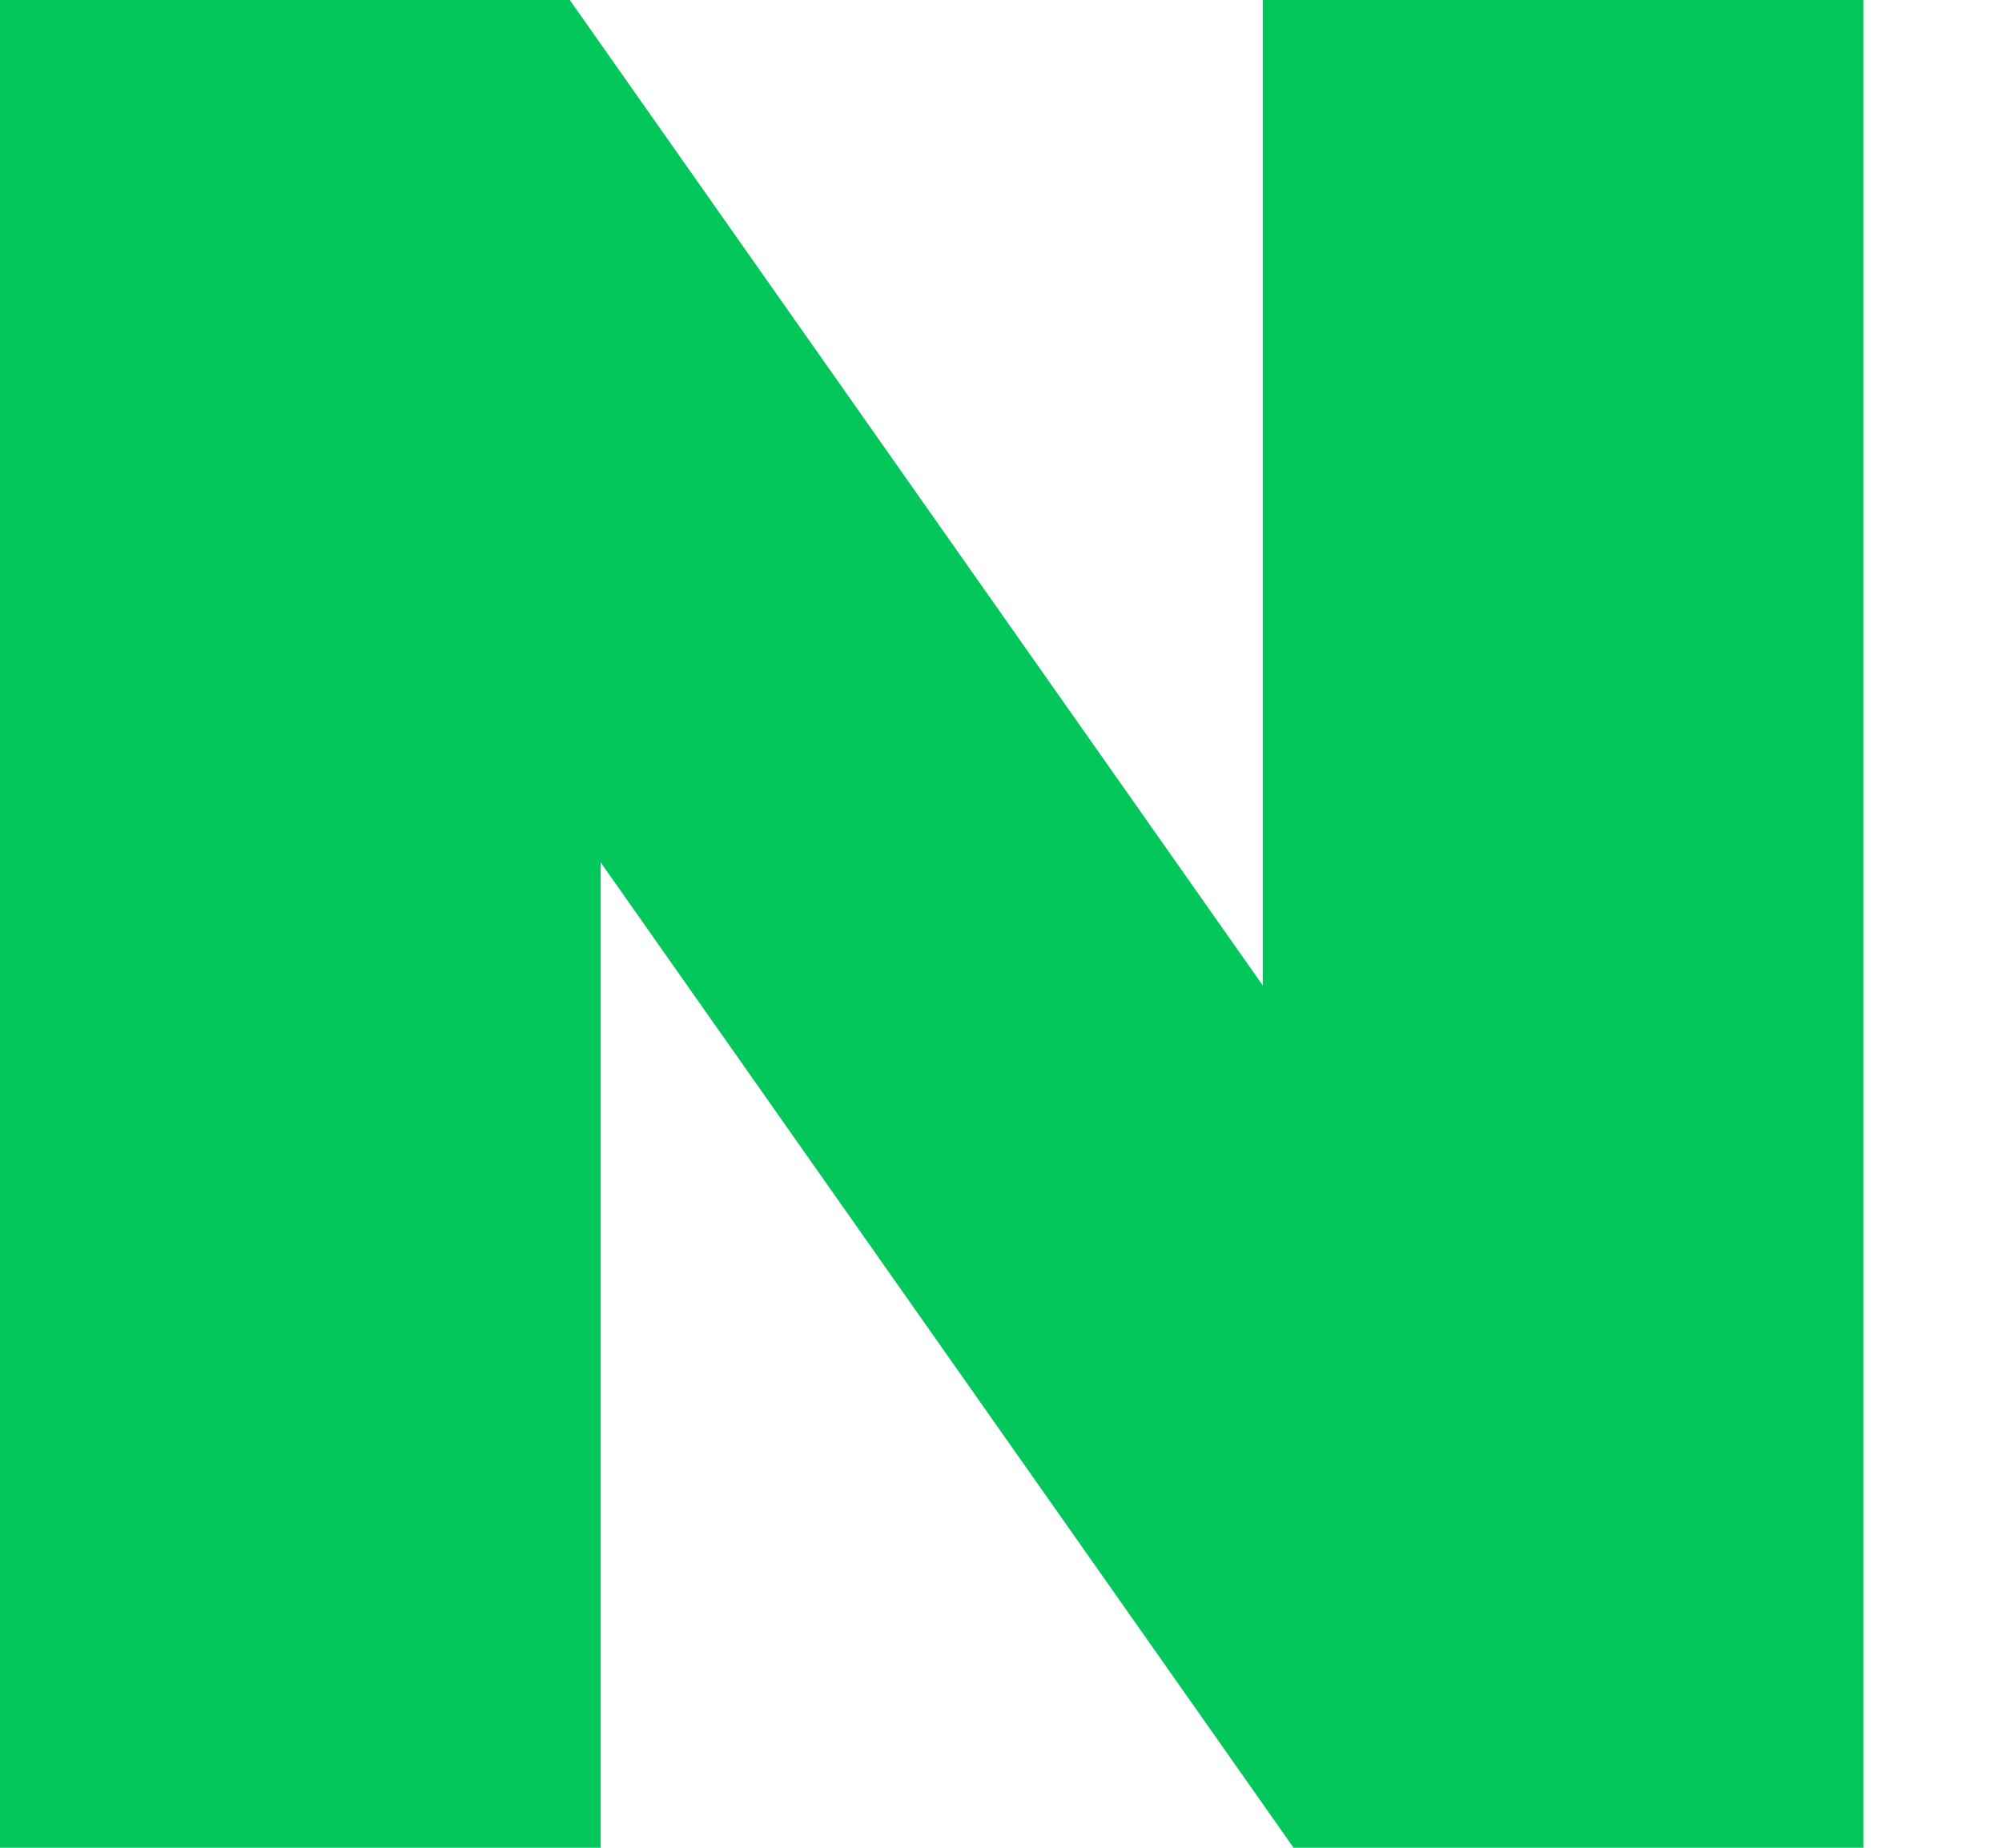 <svg width="13" height="12" viewBox="0 0 13 12" fill="none" xmlns="http://www.w3.org/2000/svg">
<g clip-path="url(#clip0_203_530)">
<path d="M8.2 6.4L3.7 0H0V12H3.9V5.6L8.4 12H12.1V0H8.2V6.4Z" fill="#03C75A"/>
</g>
<defs>
<clipPath id="clip0_203_530">
<rect width="12.1" height="12" fill="white"/>
</clipPath>
</defs>
</svg>
